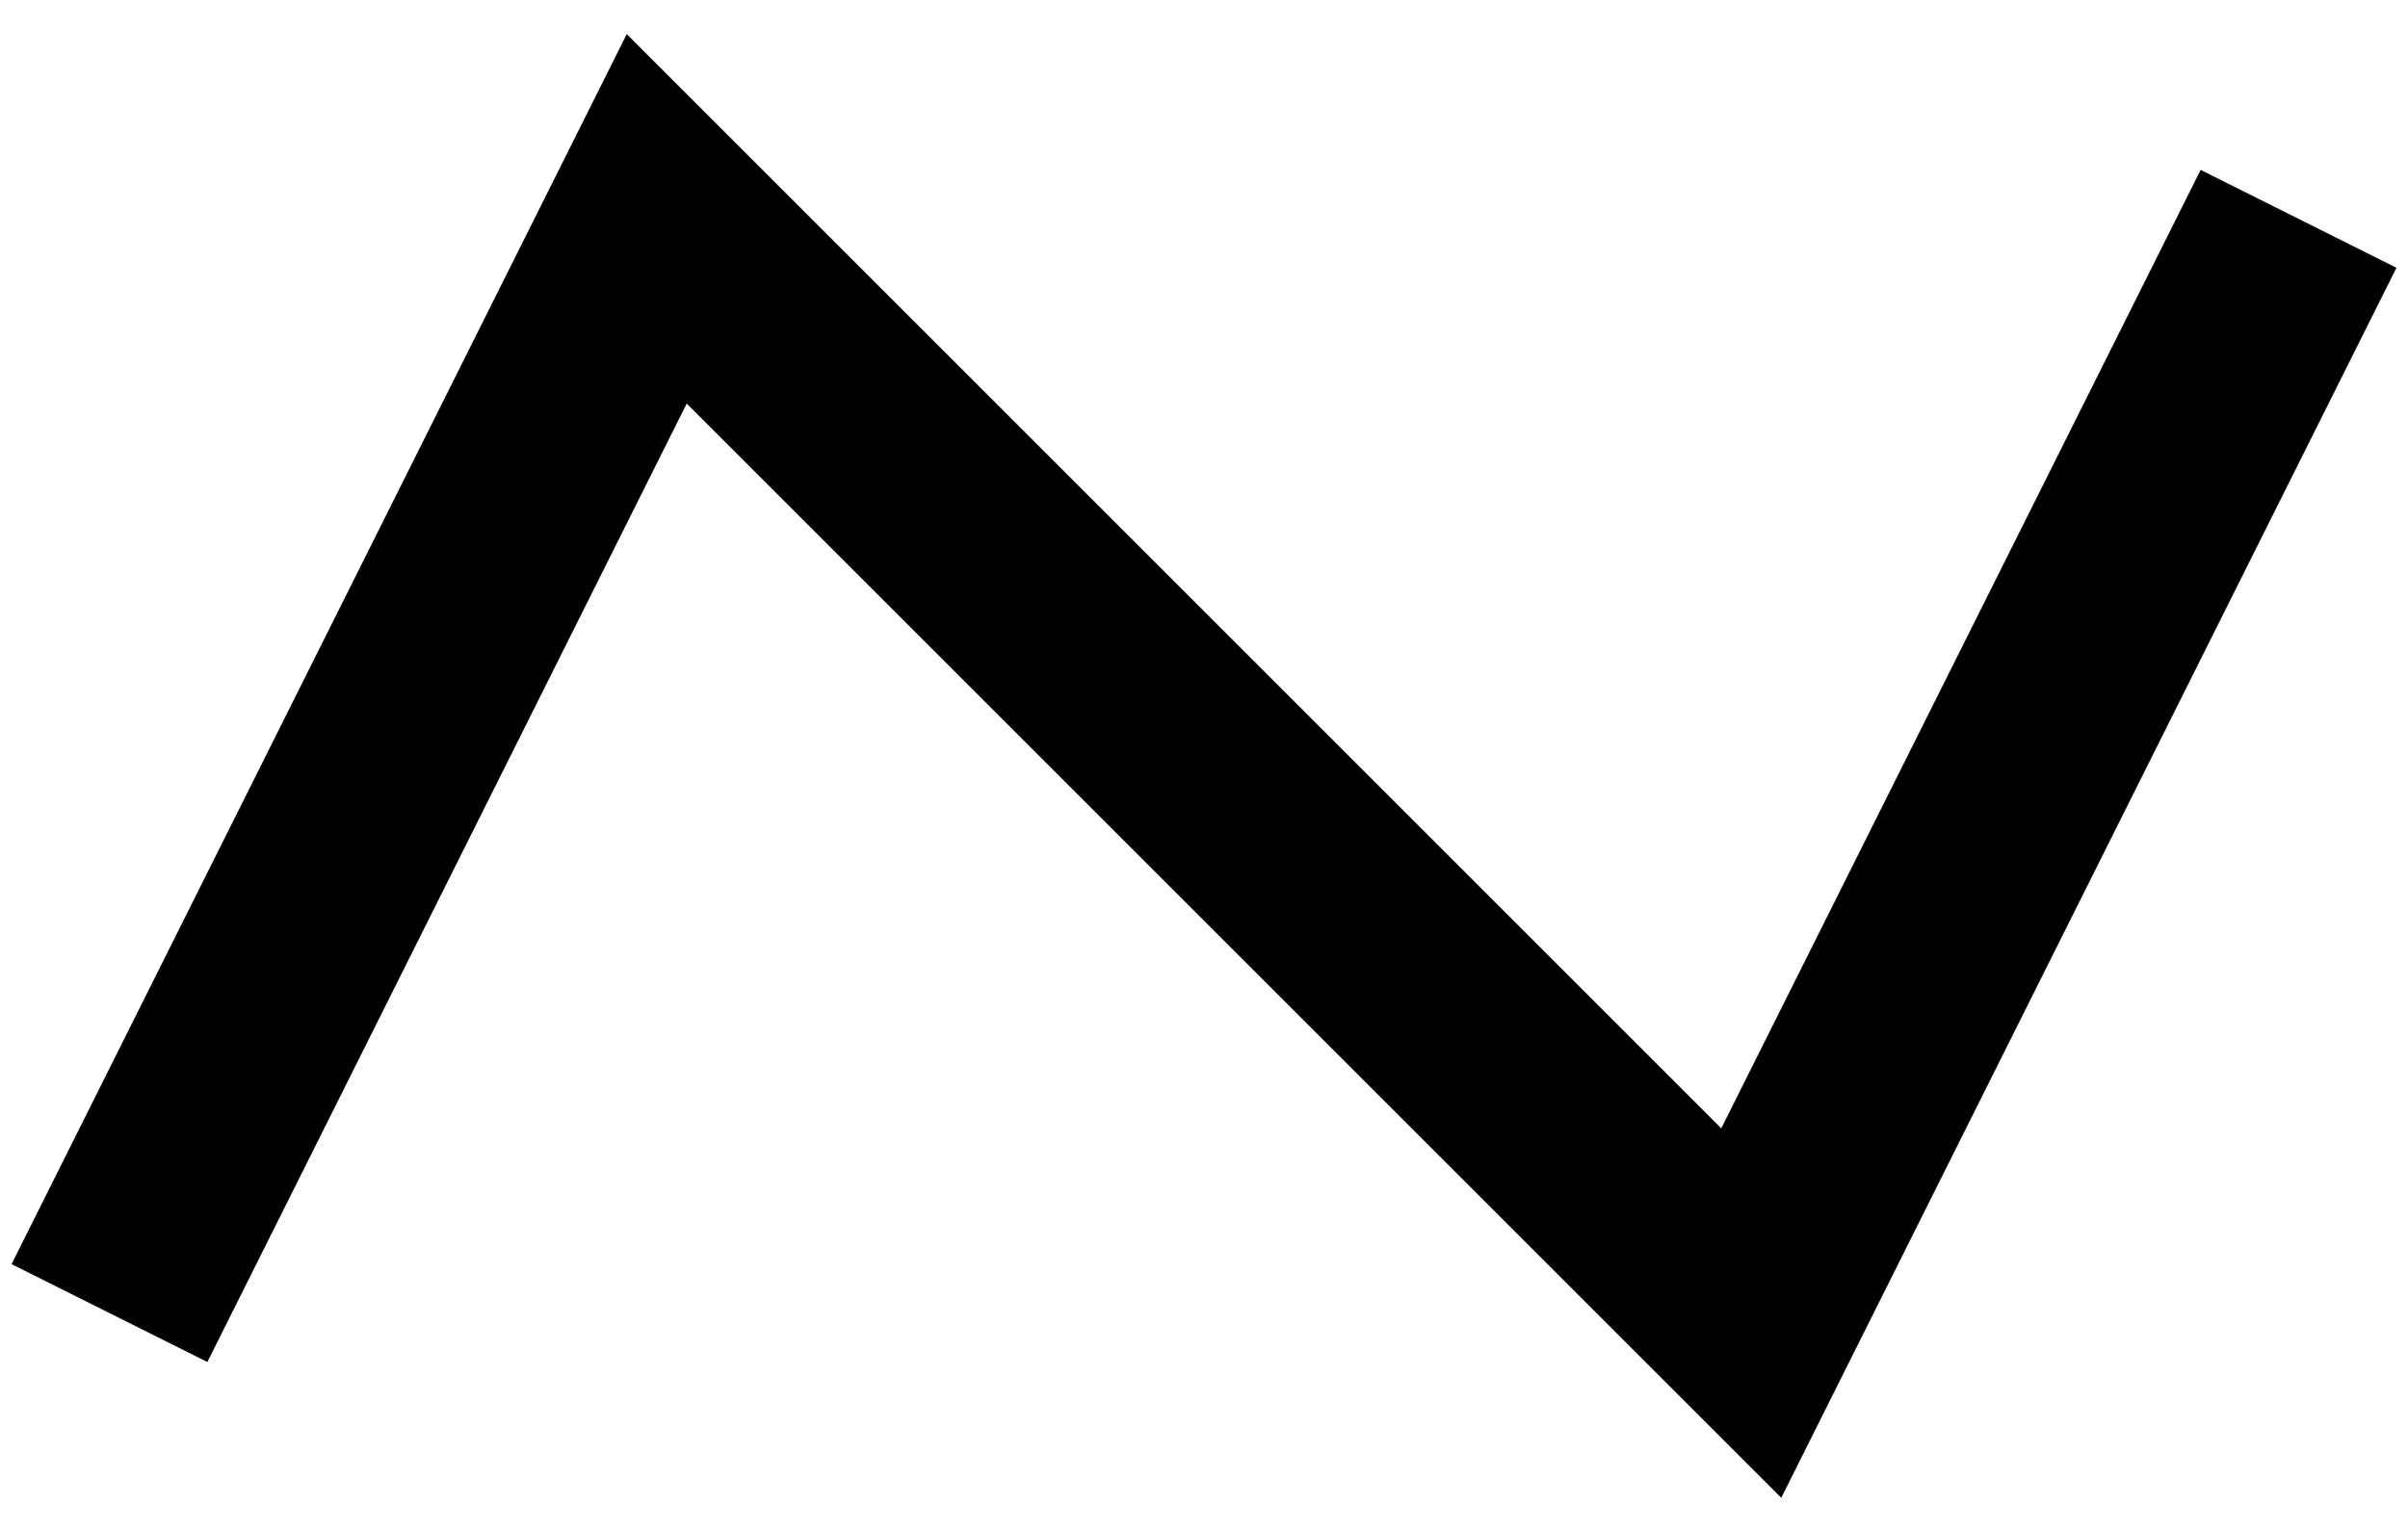 <svg width="22" height="14" viewBox="0 0 22 14" fill="none" xmlns="http://www.w3.org/2000/svg">
<path d="M1 12L6 2L11 7L16 12L21 2" stroke="currentcolor" stroke-opacity="0.85" stroke-width="2"/>
</svg>
